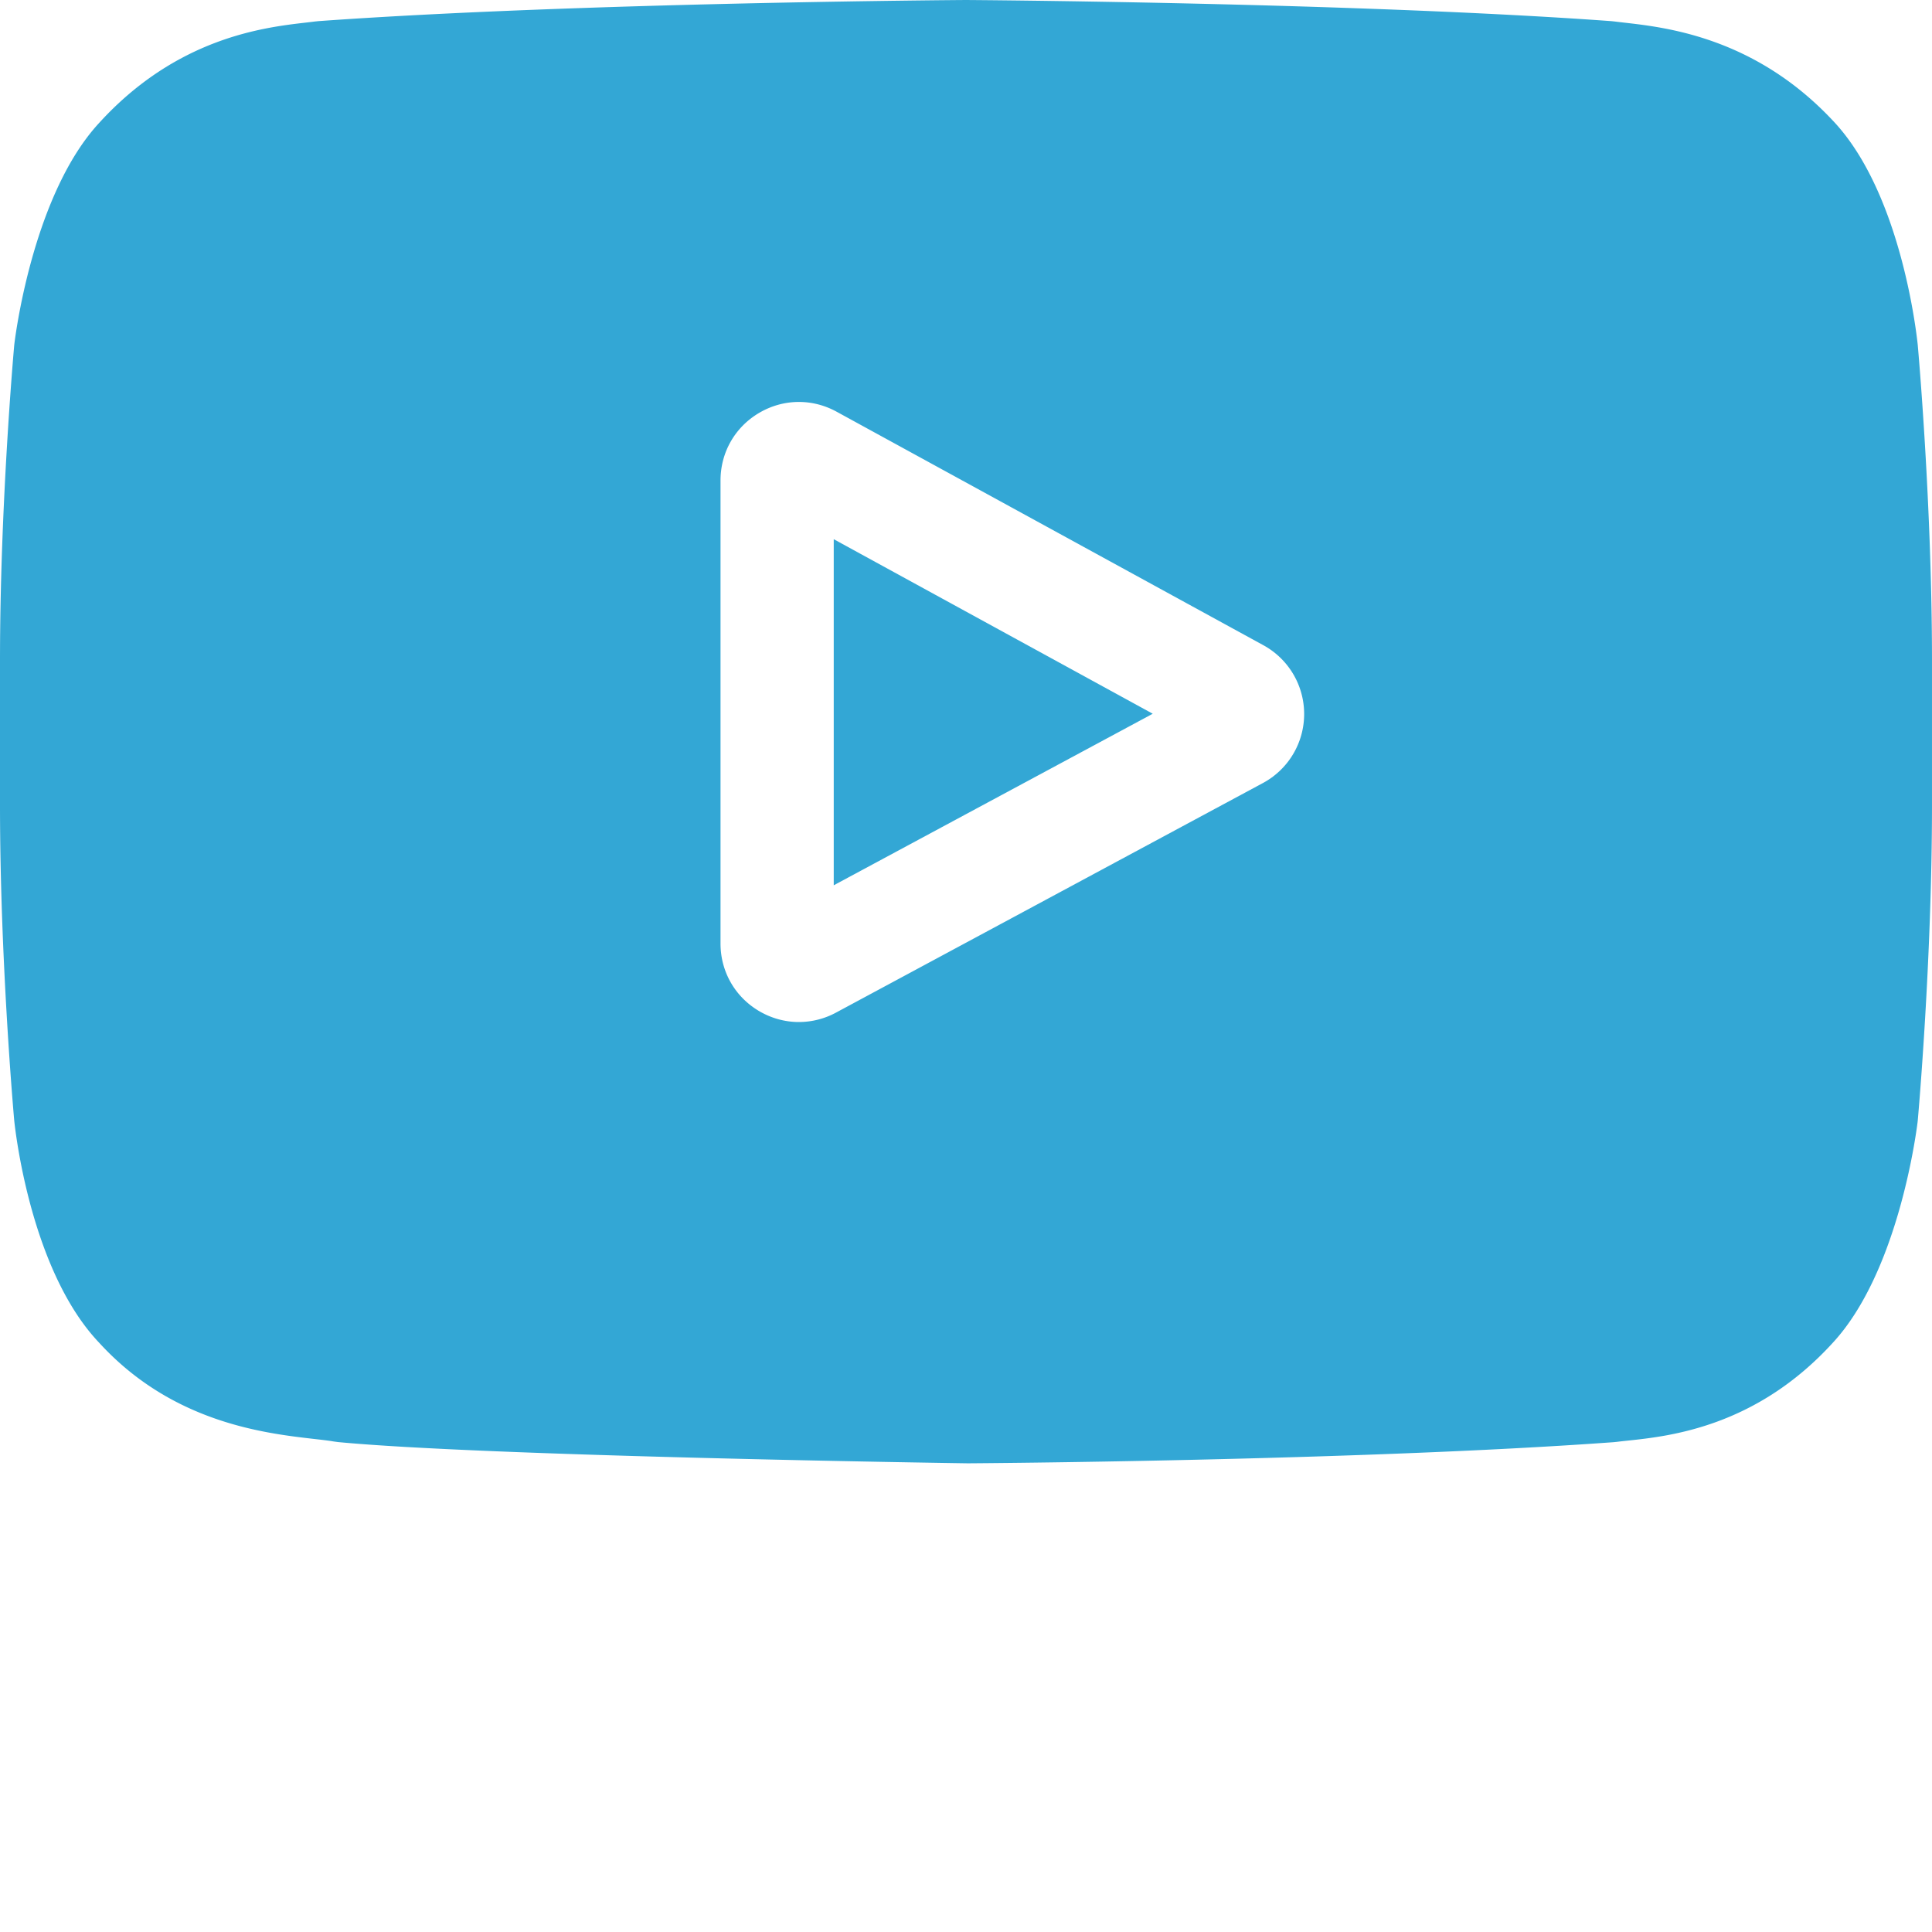 <svg xmlns="http://www.w3.org/2000/svg" version="1.1" xmlns:xlink="http://www.w3.org/1999/xlink" xmlns:svgjs="http://svgjs.com/svgjs" width="512" height="512" x="0" y="0" viewBox="0 0 512.001 512" style="enable-background:new 0 0 512 512" xml:space="preserve" class=""><g><path d="m220.95 234.61 84.538-45.462-84.539-46.257zm0 0" fill="#33a7d5" data-original="#000000" class=""></path><path d="m508.234 91.527-.023-.234c-.434-4.121-4.75-40.781-22.57-59.422C465.043 9.941 441.69 7.277 430.46 6c-.93-.11-1.781-.203-2.543-.305l-.895-.093C359.336.68 257.113.008 256.09 0h-.18c-1.023.008-103.246.68-171.543 5.602l-.902.093c-.727.098-1.528.188-2.399.29-11.101 1.28-34.203 3.949-54.859 26.667C9.234 51.102 4.328 86.972 3.824 91.004l-.058.523C3.613 93.242 0 134.067 0 175.051v38.312c0 40.985 3.613 81.809 3.766 83.524l.027.261c.434 4.051 4.746 40.036 22.484 58.688 19.368 21.2 43.856 24 57.028 25.508 2.082.238 3.879.445 5.097.66l1.184.16c39.082 3.723 161.617 5.555 166.812 5.629l.157.004.152-.004c1.027-.004 103.246-.676 170.934-5.602l.894-.09c.852-.113 1.813-.214 2.867-.324 11.043-1.172 34.016-3.605 54.391-26.015 16.973-18.45 21.879-54.32 22.383-58.352l.058-.523c.153-1.715 3.766-42.54 3.766-83.524v-38.312c0-40.985-3.613-81.805-3.766-83.524zM334.676 207.52l-113.113 60.824a20.74 20.74 0 0 1-9.848 2.504c-3.676 0-7.344-.993-10.652-2.965-6.336-3.79-10.118-10.457-10.118-17.836V127.328c0-7.414 3.805-14.094 10.18-17.875 6.375-3.777 14.066-3.914 20.57-.355l113.114 61.894a20.763 20.763 0 0 1 10.804 18.305 20.761 20.761 0 0 1-10.937 18.223zm0 0" fill="#33a7d5" data-original="#000000" class=""></path></g></svg>